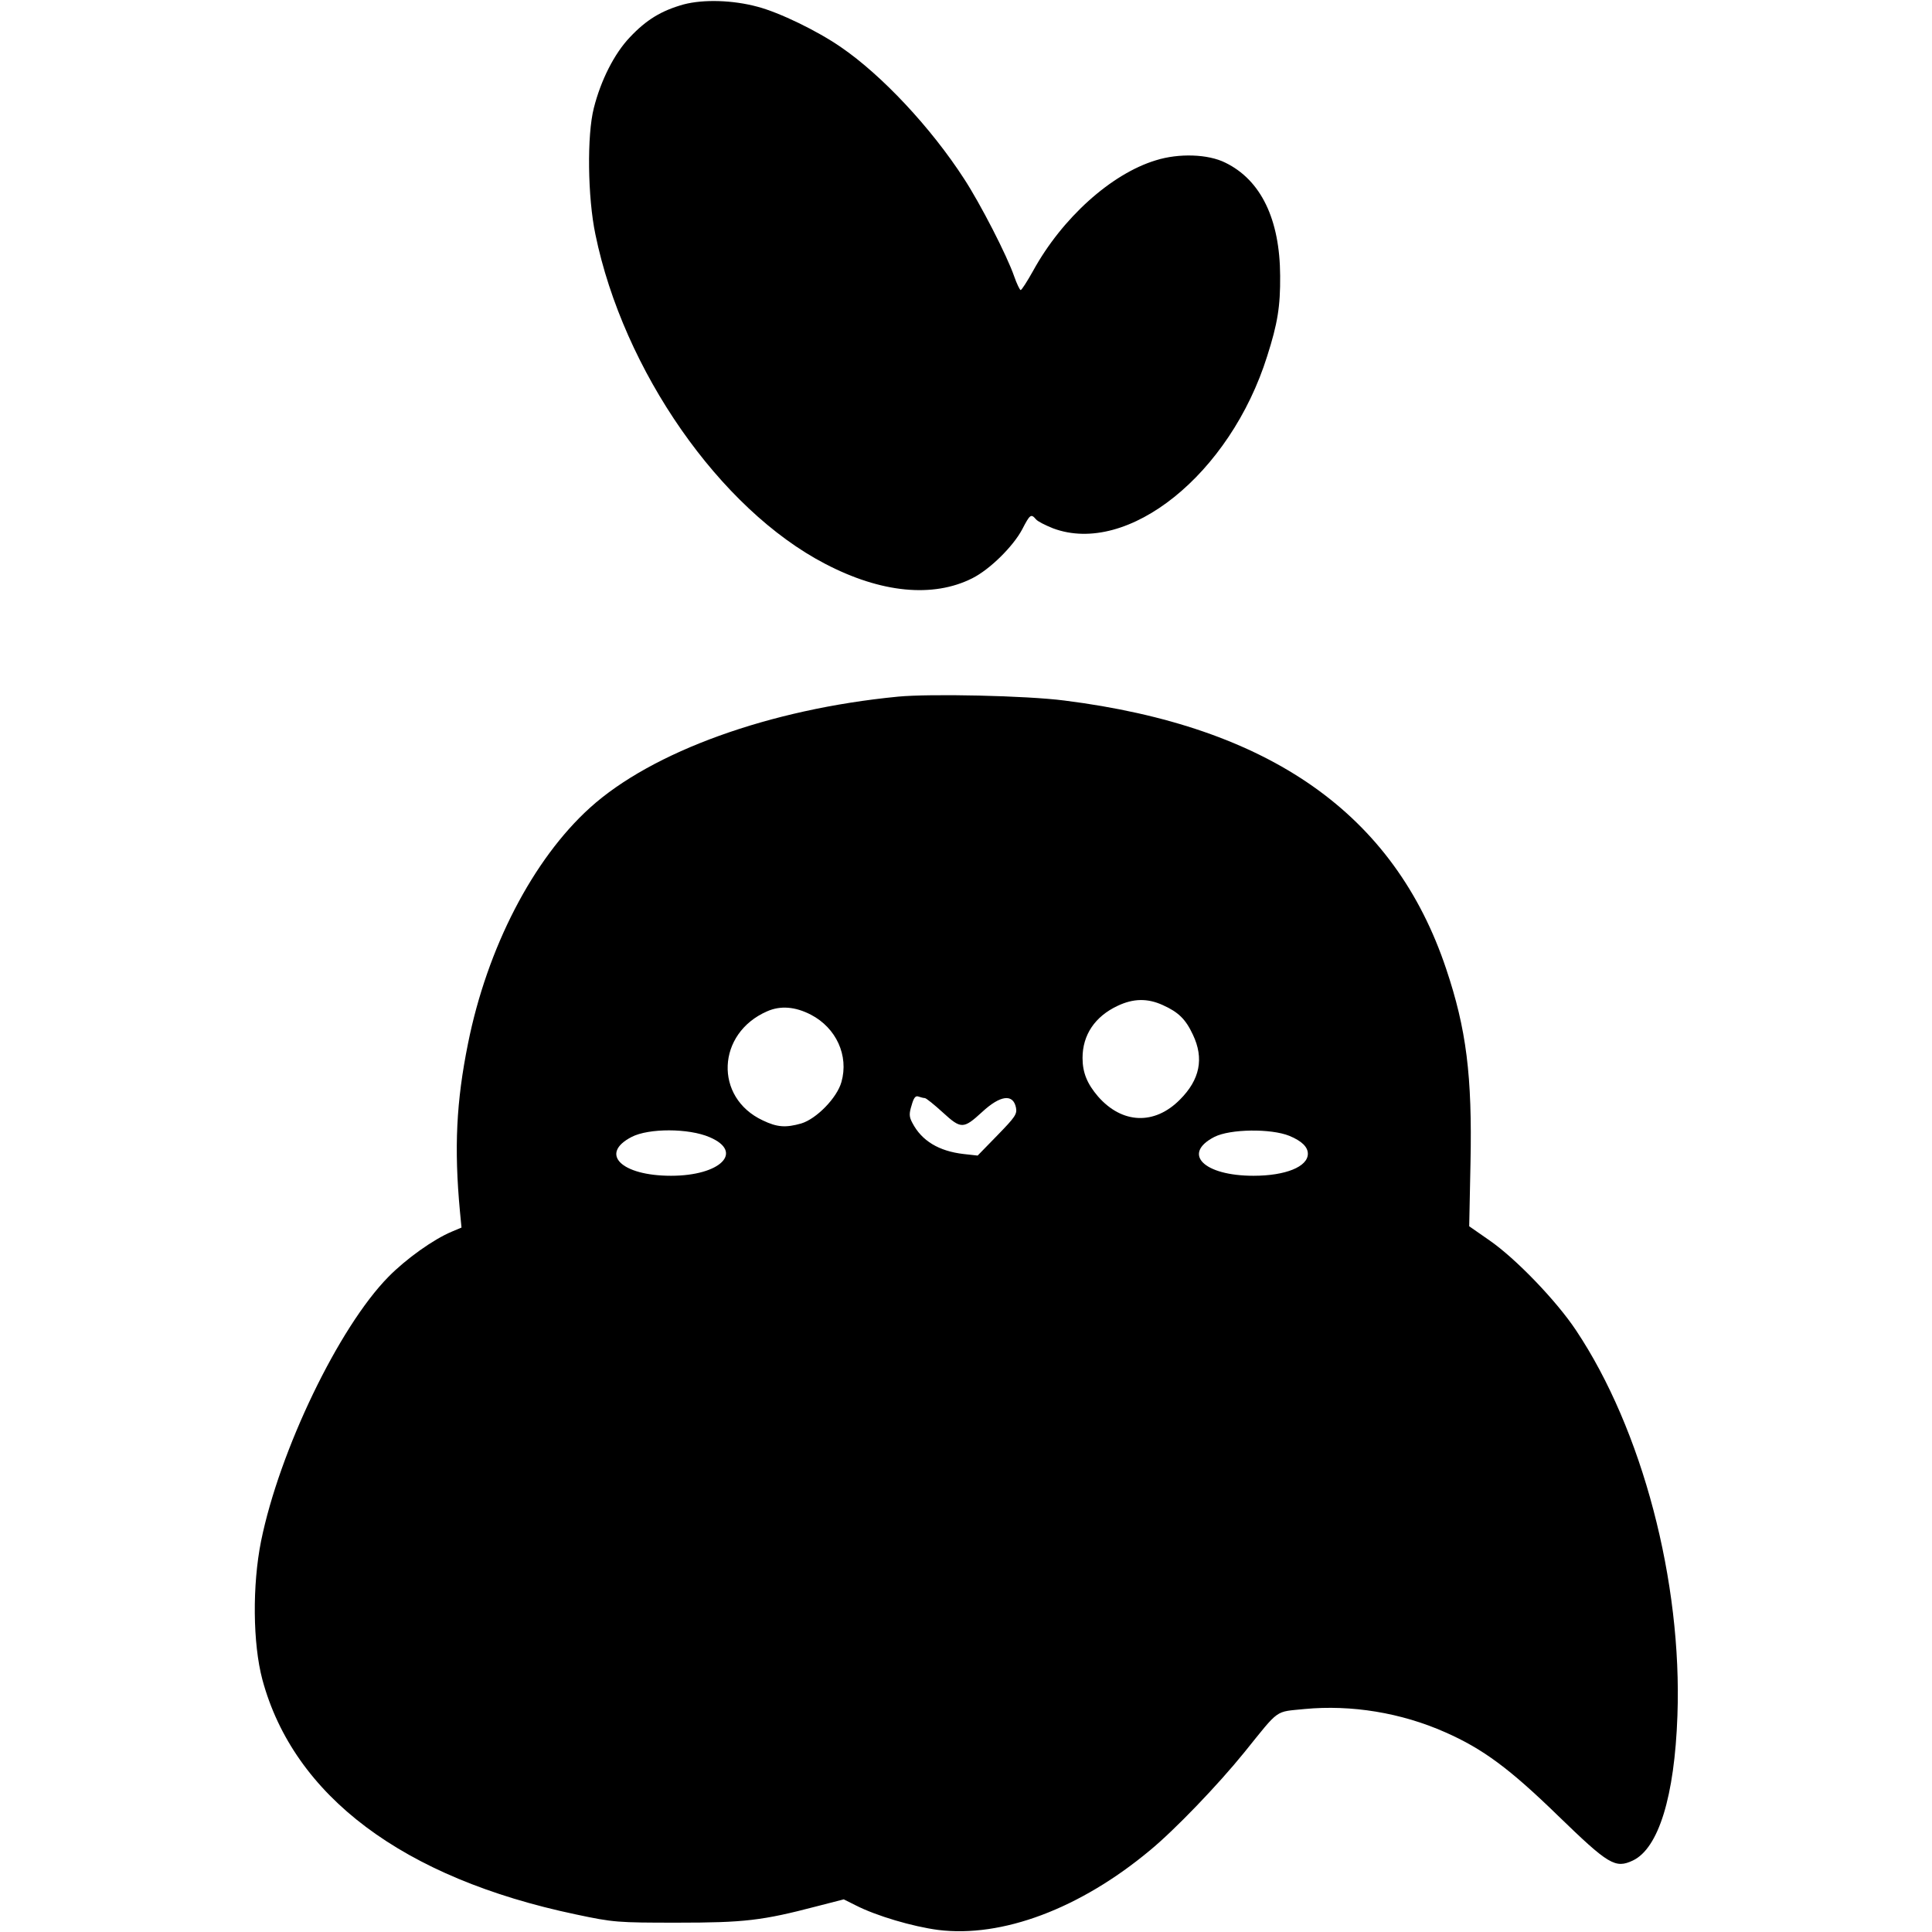 <?xml version="1.0" standalone="no"?>
<!DOCTYPE svg PUBLIC "-//W3C//DTD SVG 20010904//EN"
 "http://www.w3.org/TR/2001/REC-SVG-20010904/DTD/svg10.dtd">
<svg version="1.0" xmlns="http://www.w3.org/2000/svg"
 width="746pt" height="746pt" viewBox="0 0 746 746"
 preserveAspectRatio="xMidYMid meet">
<g transform="translate(0,746) scale(0.1,-0.1)"
fill="#000000" stroke="none">
<path d="M2640 7443 c-86 -24 -144 -59 -208 -127 -60 -63 -112 -166 -139 -273
-27 -105 -24 -345 6 -488 108 -526 481 -1061 887 -1272 216 -113 417 -132 568
-56 68 34 158 123 193 189 30 58 34 61 53 39 6 -8 36 -23 66 -35 289 -108 684
209 827 665 40 125 51 192 50 310 -1 218 -74 370 -212 437 -66 33 -179 37
-268 9 -172 -52 -362 -223 -474 -427 -23 -41 -44 -74 -48 -74 -3 0 -15 24 -25
53 -28 81 -131 281 -193 376 -128 198 -318 401 -476 509 -91 63 -238 134 -322
156 -96 26 -209 29 -285 9z"/>
<path d="M3467 4770 c-495 -48 -949 -212 -1189 -429 -220 -199 -397 -541 -471
-911 -45 -223 -54 -401 -31 -648 l6 -62 -38 -16 c-71 -30 -175 -104 -244 -174
-192 -195 -421 -671 -492 -1021 -34 -170 -32 -395 5 -534 121 -450 544 -767
1210 -907 146 -31 161 -32 392 -32 259 0 328 8 538 63 l105 27 46 -23 c80 -41
220 -82 318 -95 247 -31 548 82 818 307 97 80 263 253 365 379 138 171 116
155 233 167 179 17 372 -14 543 -90 145 -64 248 -140 436 -323 194 -188 220
-204 288 -172 99 47 161 247 172 559 19 518 -136 1106 -392 1489 -76 114 -232
276 -333 346 l-79 55 5 245 c7 336 -16 517 -94 749 -200 598 -681 936 -1474
1036 -147 19 -518 27 -643 15z m1023 -1191 c60 -27 88 -54 116 -114 44 -92 27
-174 -50 -251 -98 -99 -223 -94 -316 12 -42 49 -60 92 -60 149 0 89 48 160
135 201 61 29 116 30 175 3z m-1359 -37 c98 -51 147 -158 118 -260 -17 -61
-96 -142 -155 -160 -60 -17 -93 -15 -149 12 -188 88 -178 336 17 421 52 23
109 18 169 -13z m440 -322 c5 0 36 -25 70 -56 70 -64 79 -64 151 2 70 65 120
72 131 17 5 -25 -4 -37 -71 -106 l-77 -79 -54 6 c-96 11 -162 51 -198 120 -13
24 -13 36 -3 68 8 29 15 38 26 34 9 -3 20 -6 25 -6z m-831 -151 c134 -57 42
-149 -149 -149 -192 0 -278 85 -152 150 66 34 220 34 301 -1z m2239 5 c48 -20
71 -43 71 -69 0 -50 -86 -85 -210 -85 -192 0 -277 85 -151 150 61 31 219 33
290 4z"/>
</g>
</svg>
